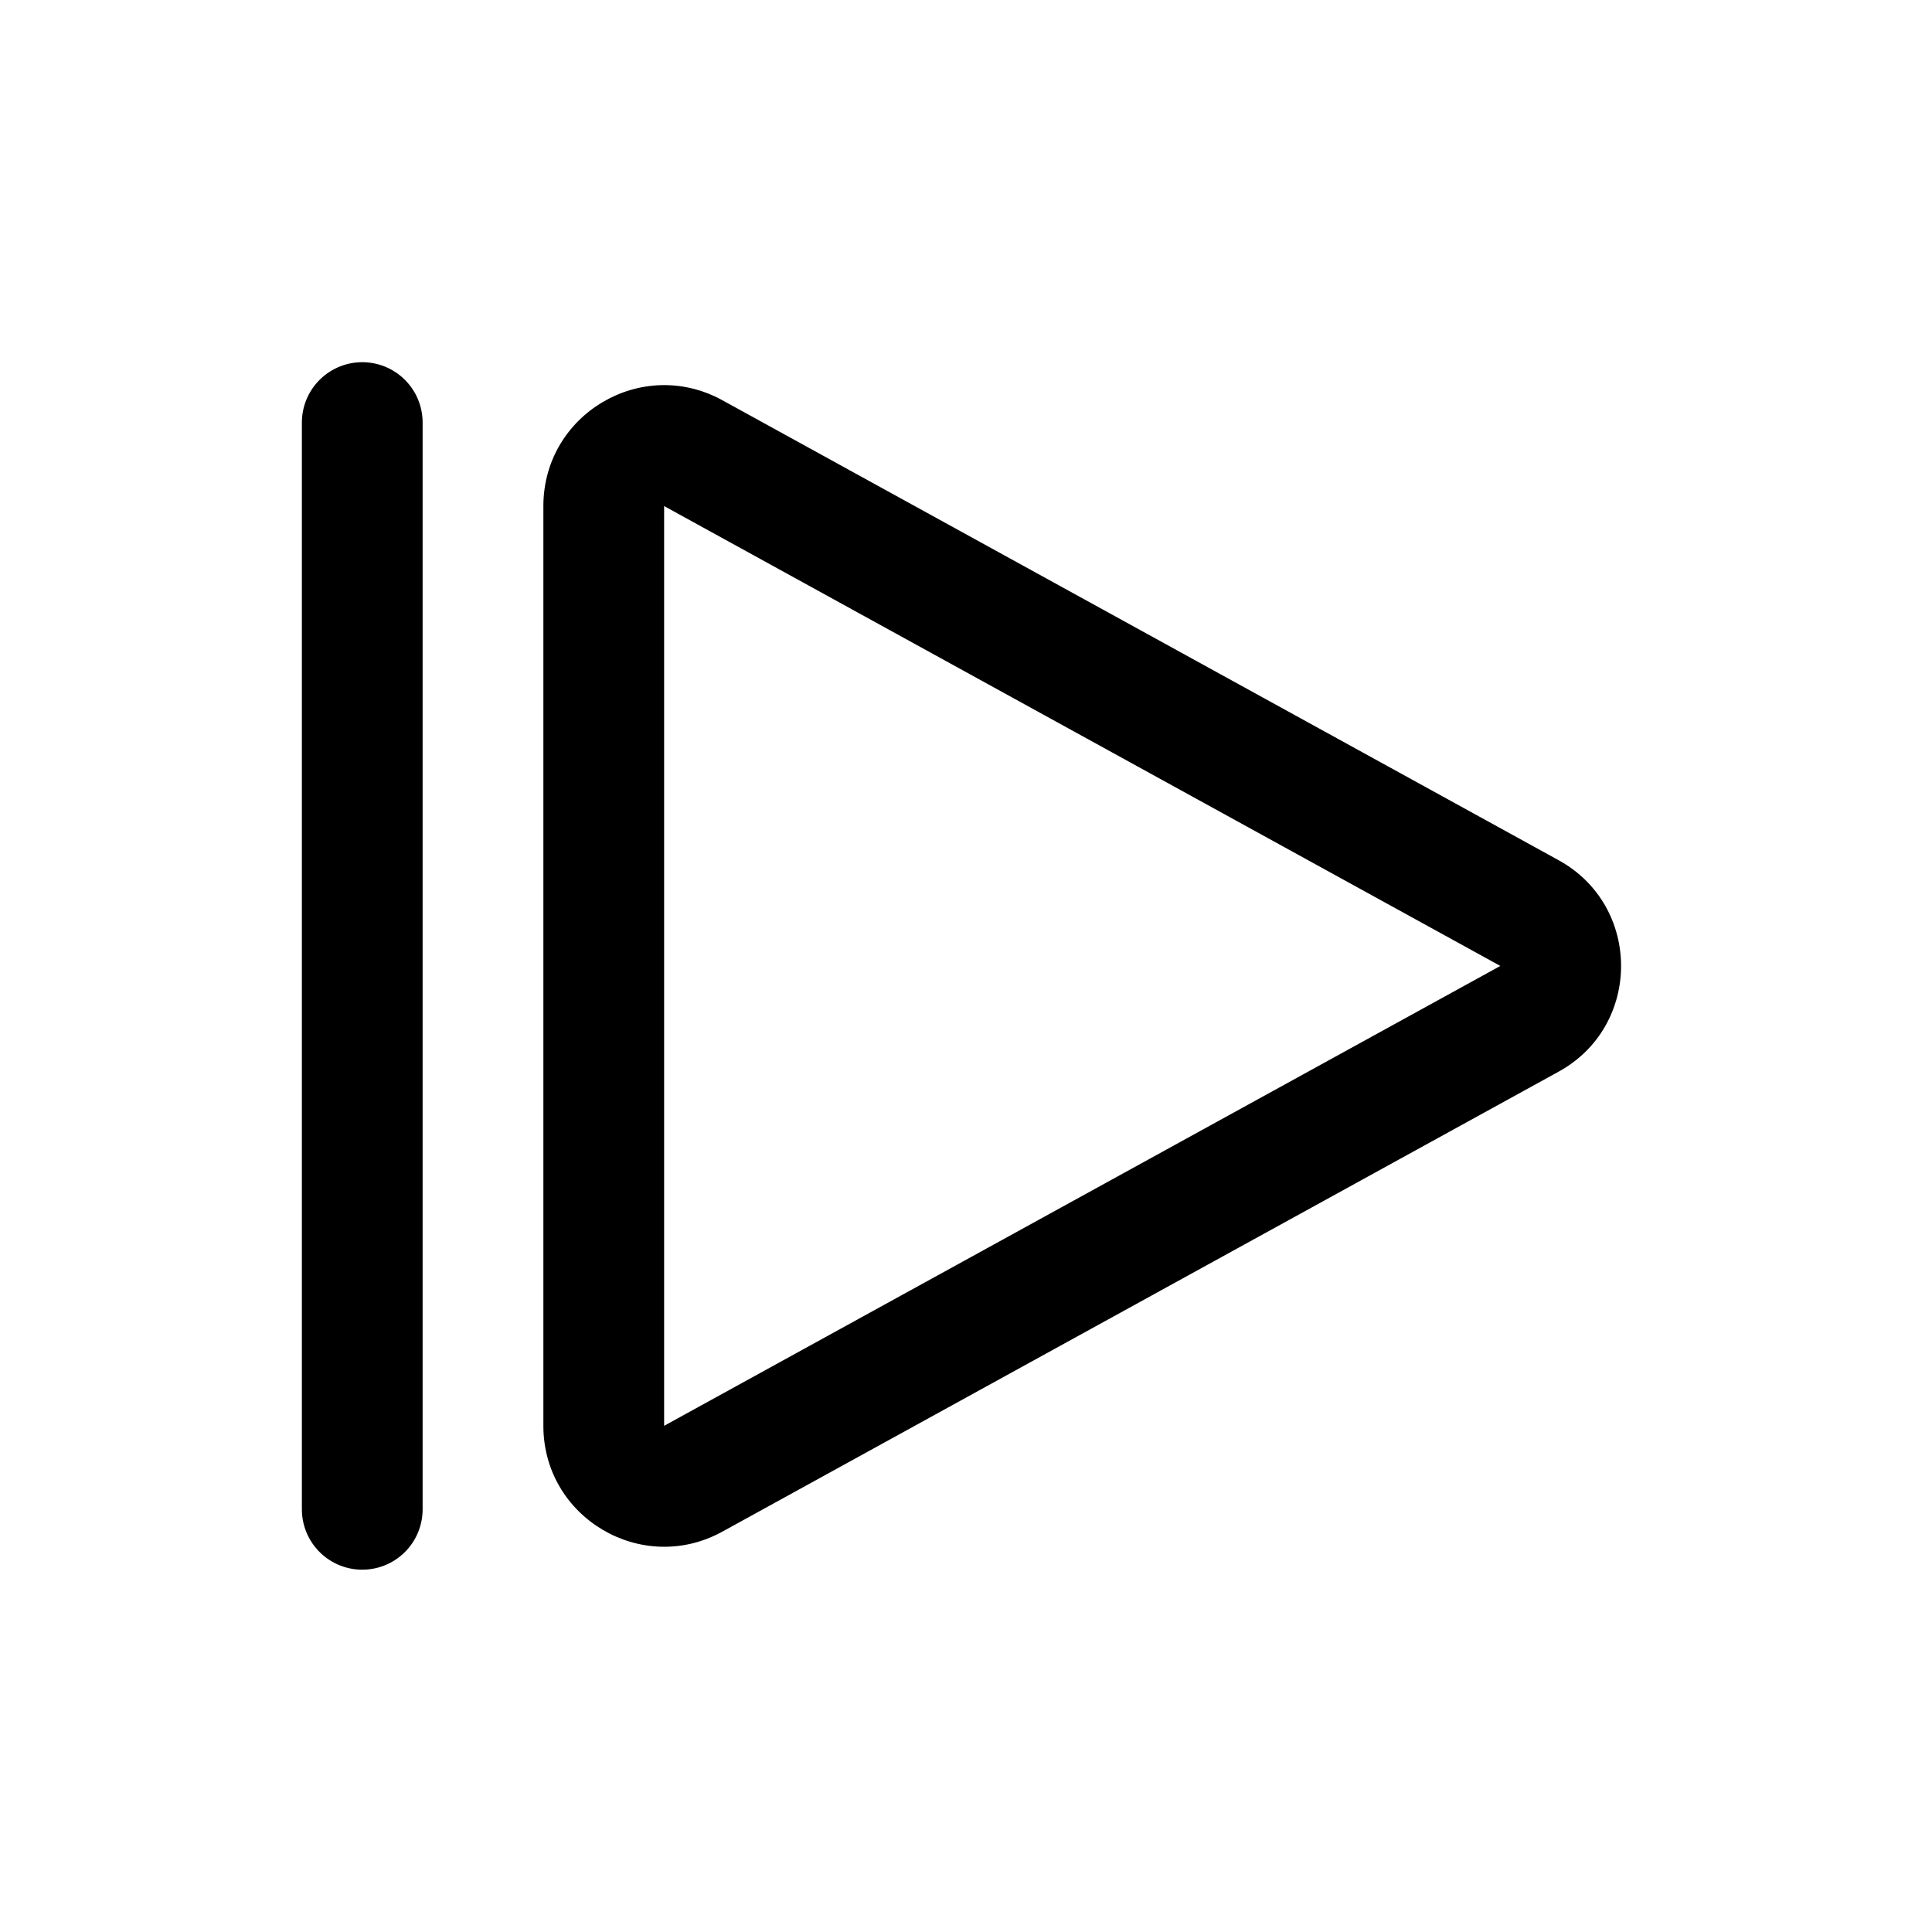 <svg xmlns="http://www.w3.org/2000/svg" width="32" height="32" viewBox="0 0 32 32"><rect width="32" height="32" fill="#fff" opacity="0"/><g transform="translate(5.667 5.333)"><g transform="translate(23.333 -0.334) rotate(90)" fill="none"><path d="M9.248,3.186a2,2,0,0,1,3.5,0l7.617,13.85A2,2,0,0,1,18.617,20H3.383A2,2,0,0,1,1.63,17.036Z" stroke="none"/><path d="M 11 4.15 L 3.383 18 L 18.617 18 L 11 4.15 M 11 2.15 C 11.686 2.15 12.373 2.495 12.752 3.186 L 20.37 17.036 C 21.103 18.369 20.139 20 18.617 20 L 3.383 20 C 1.861 20 0.897 18.369 1.63 17.036 L 9.248 3.186 C 9.627 2.495 10.314 2.15 11 2.15 Z" stroke="none" fill="#000"/></g><line y2="18" transform="translate(0.333 1.666)" fill="none" stroke="#000" stroke-linecap="round" stroke-width="2"/></g></svg>